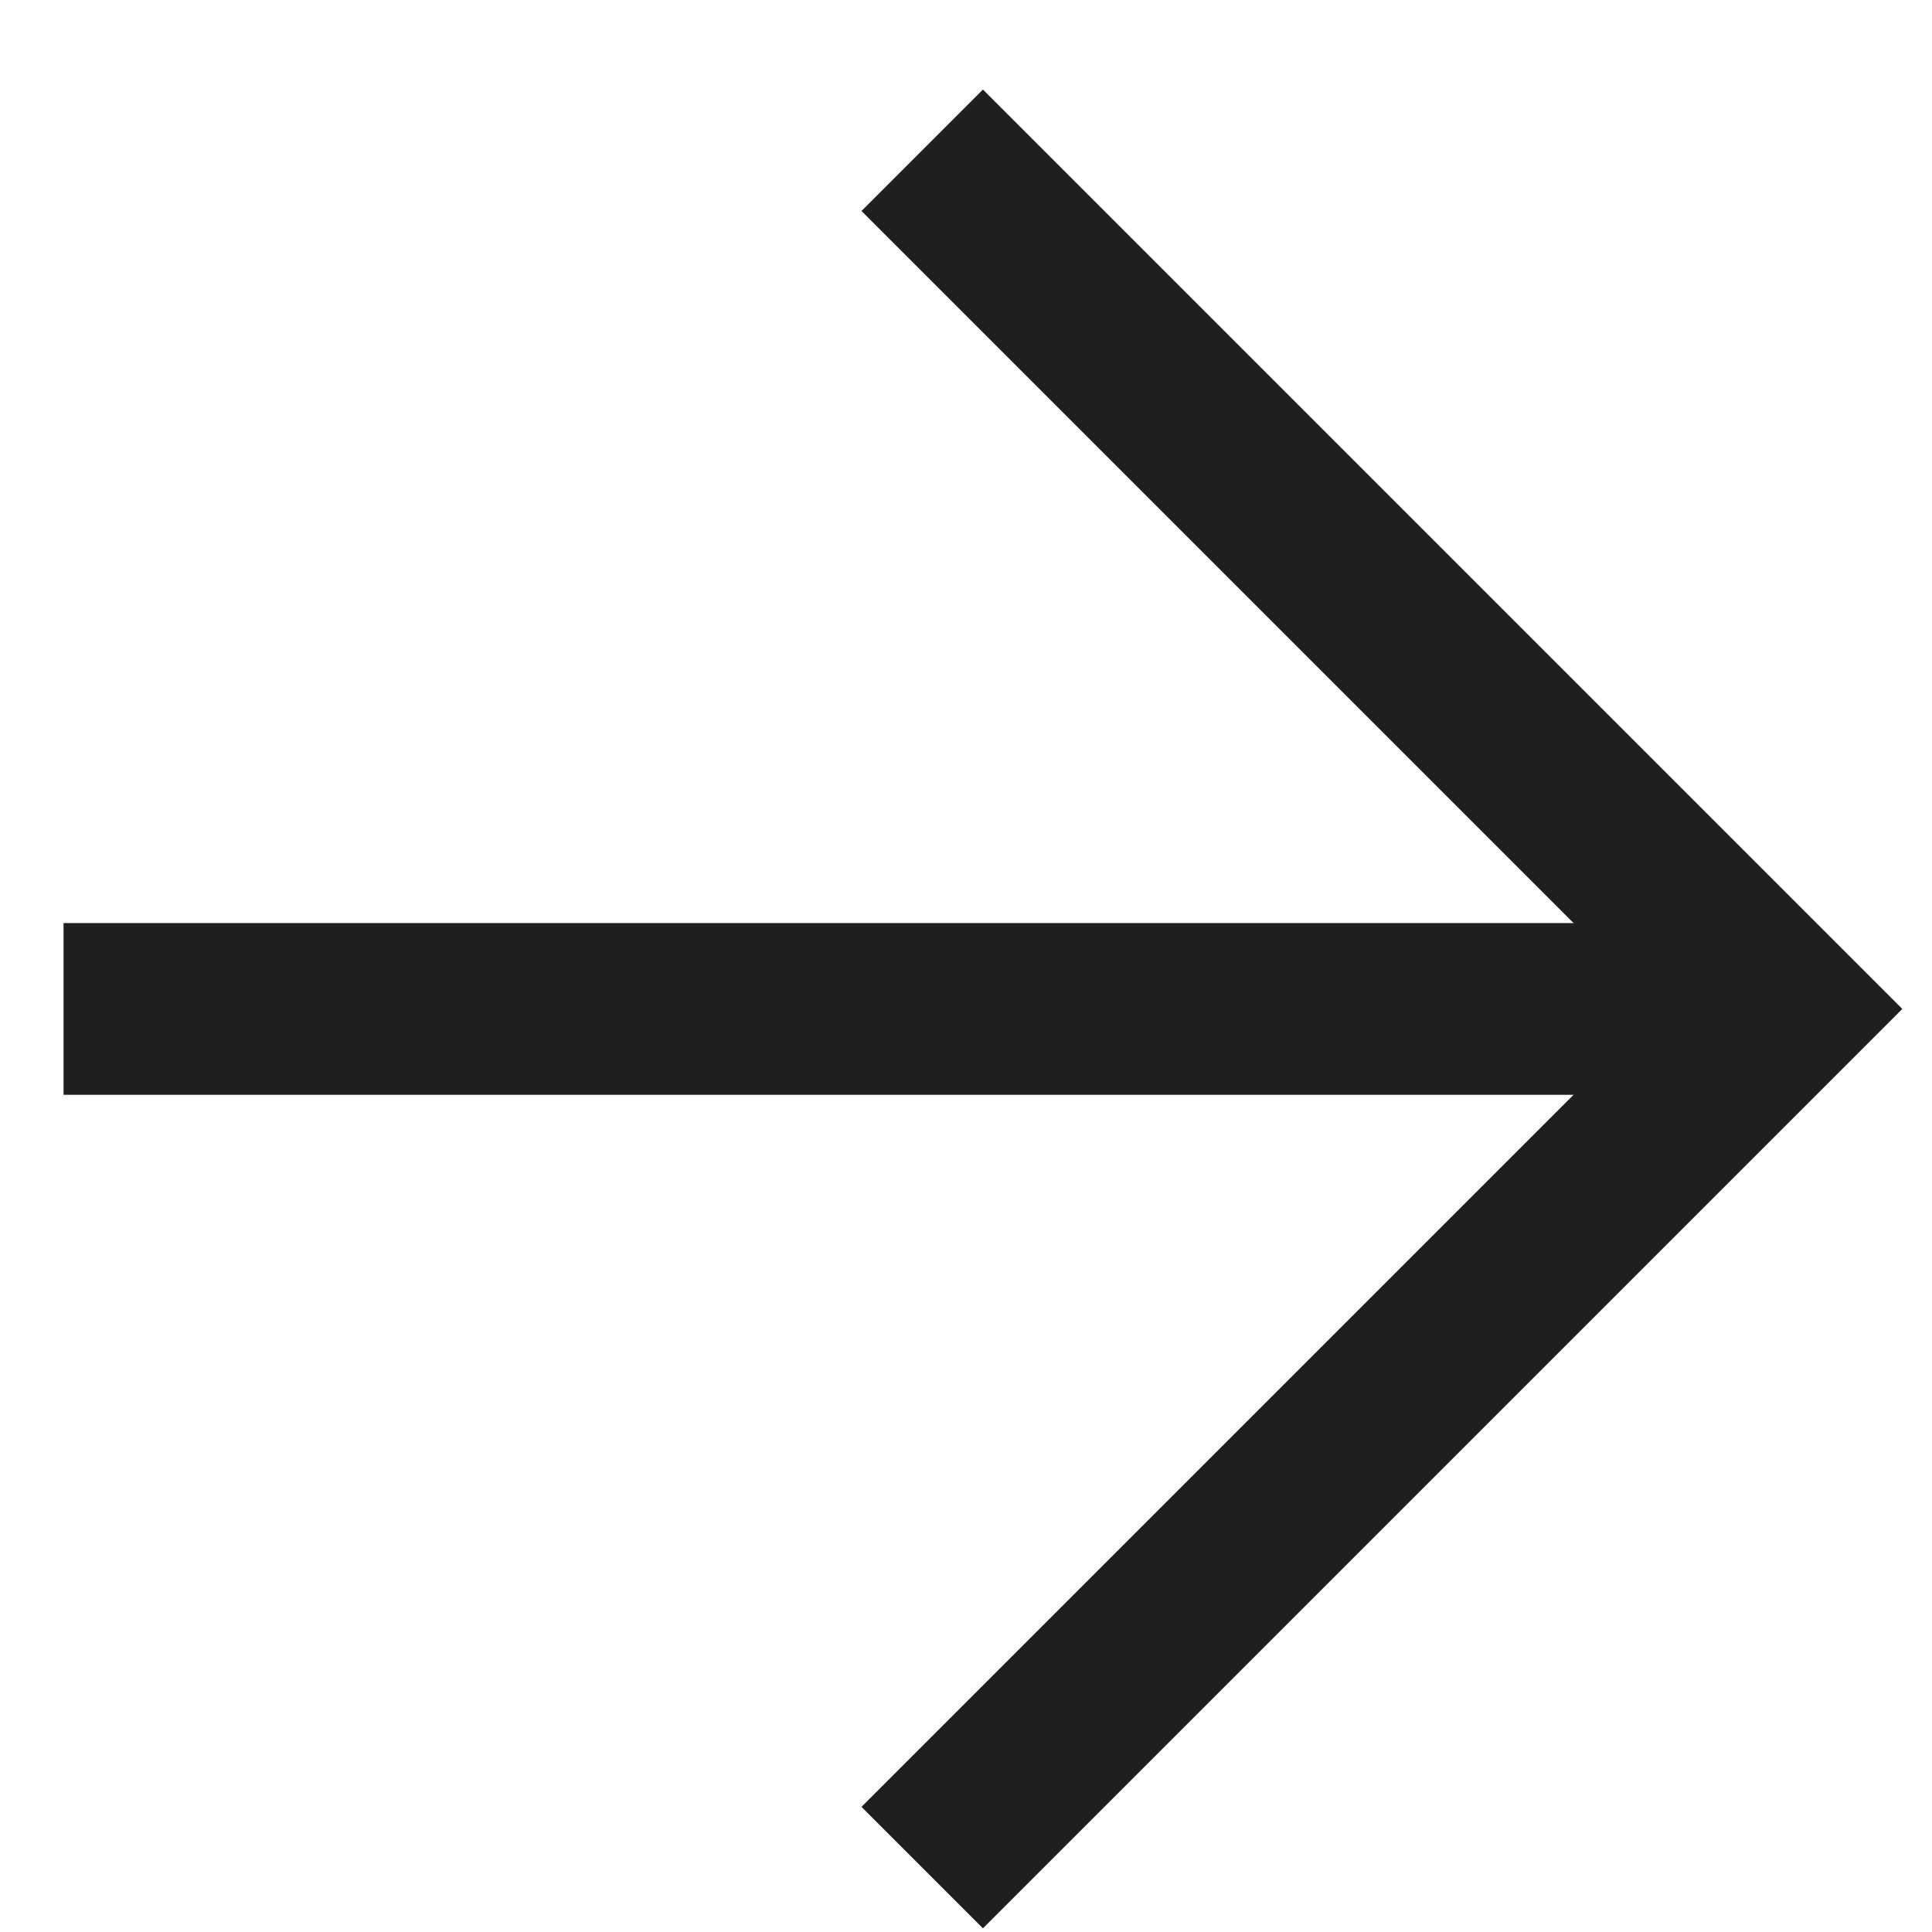 <svg width="18" height="18" viewBox="0 0 18 18" fill="none" xmlns="http://www.w3.org/2000/svg">
<path d="M8.592 17.4L16.592 9.4L8.592 1.4" stroke="#1F1F1E" stroke-width="1.6"/>
<path d="M0.592 9.4H16.592" stroke="#1F1F1E" stroke-width="1.6"/>
</svg>
